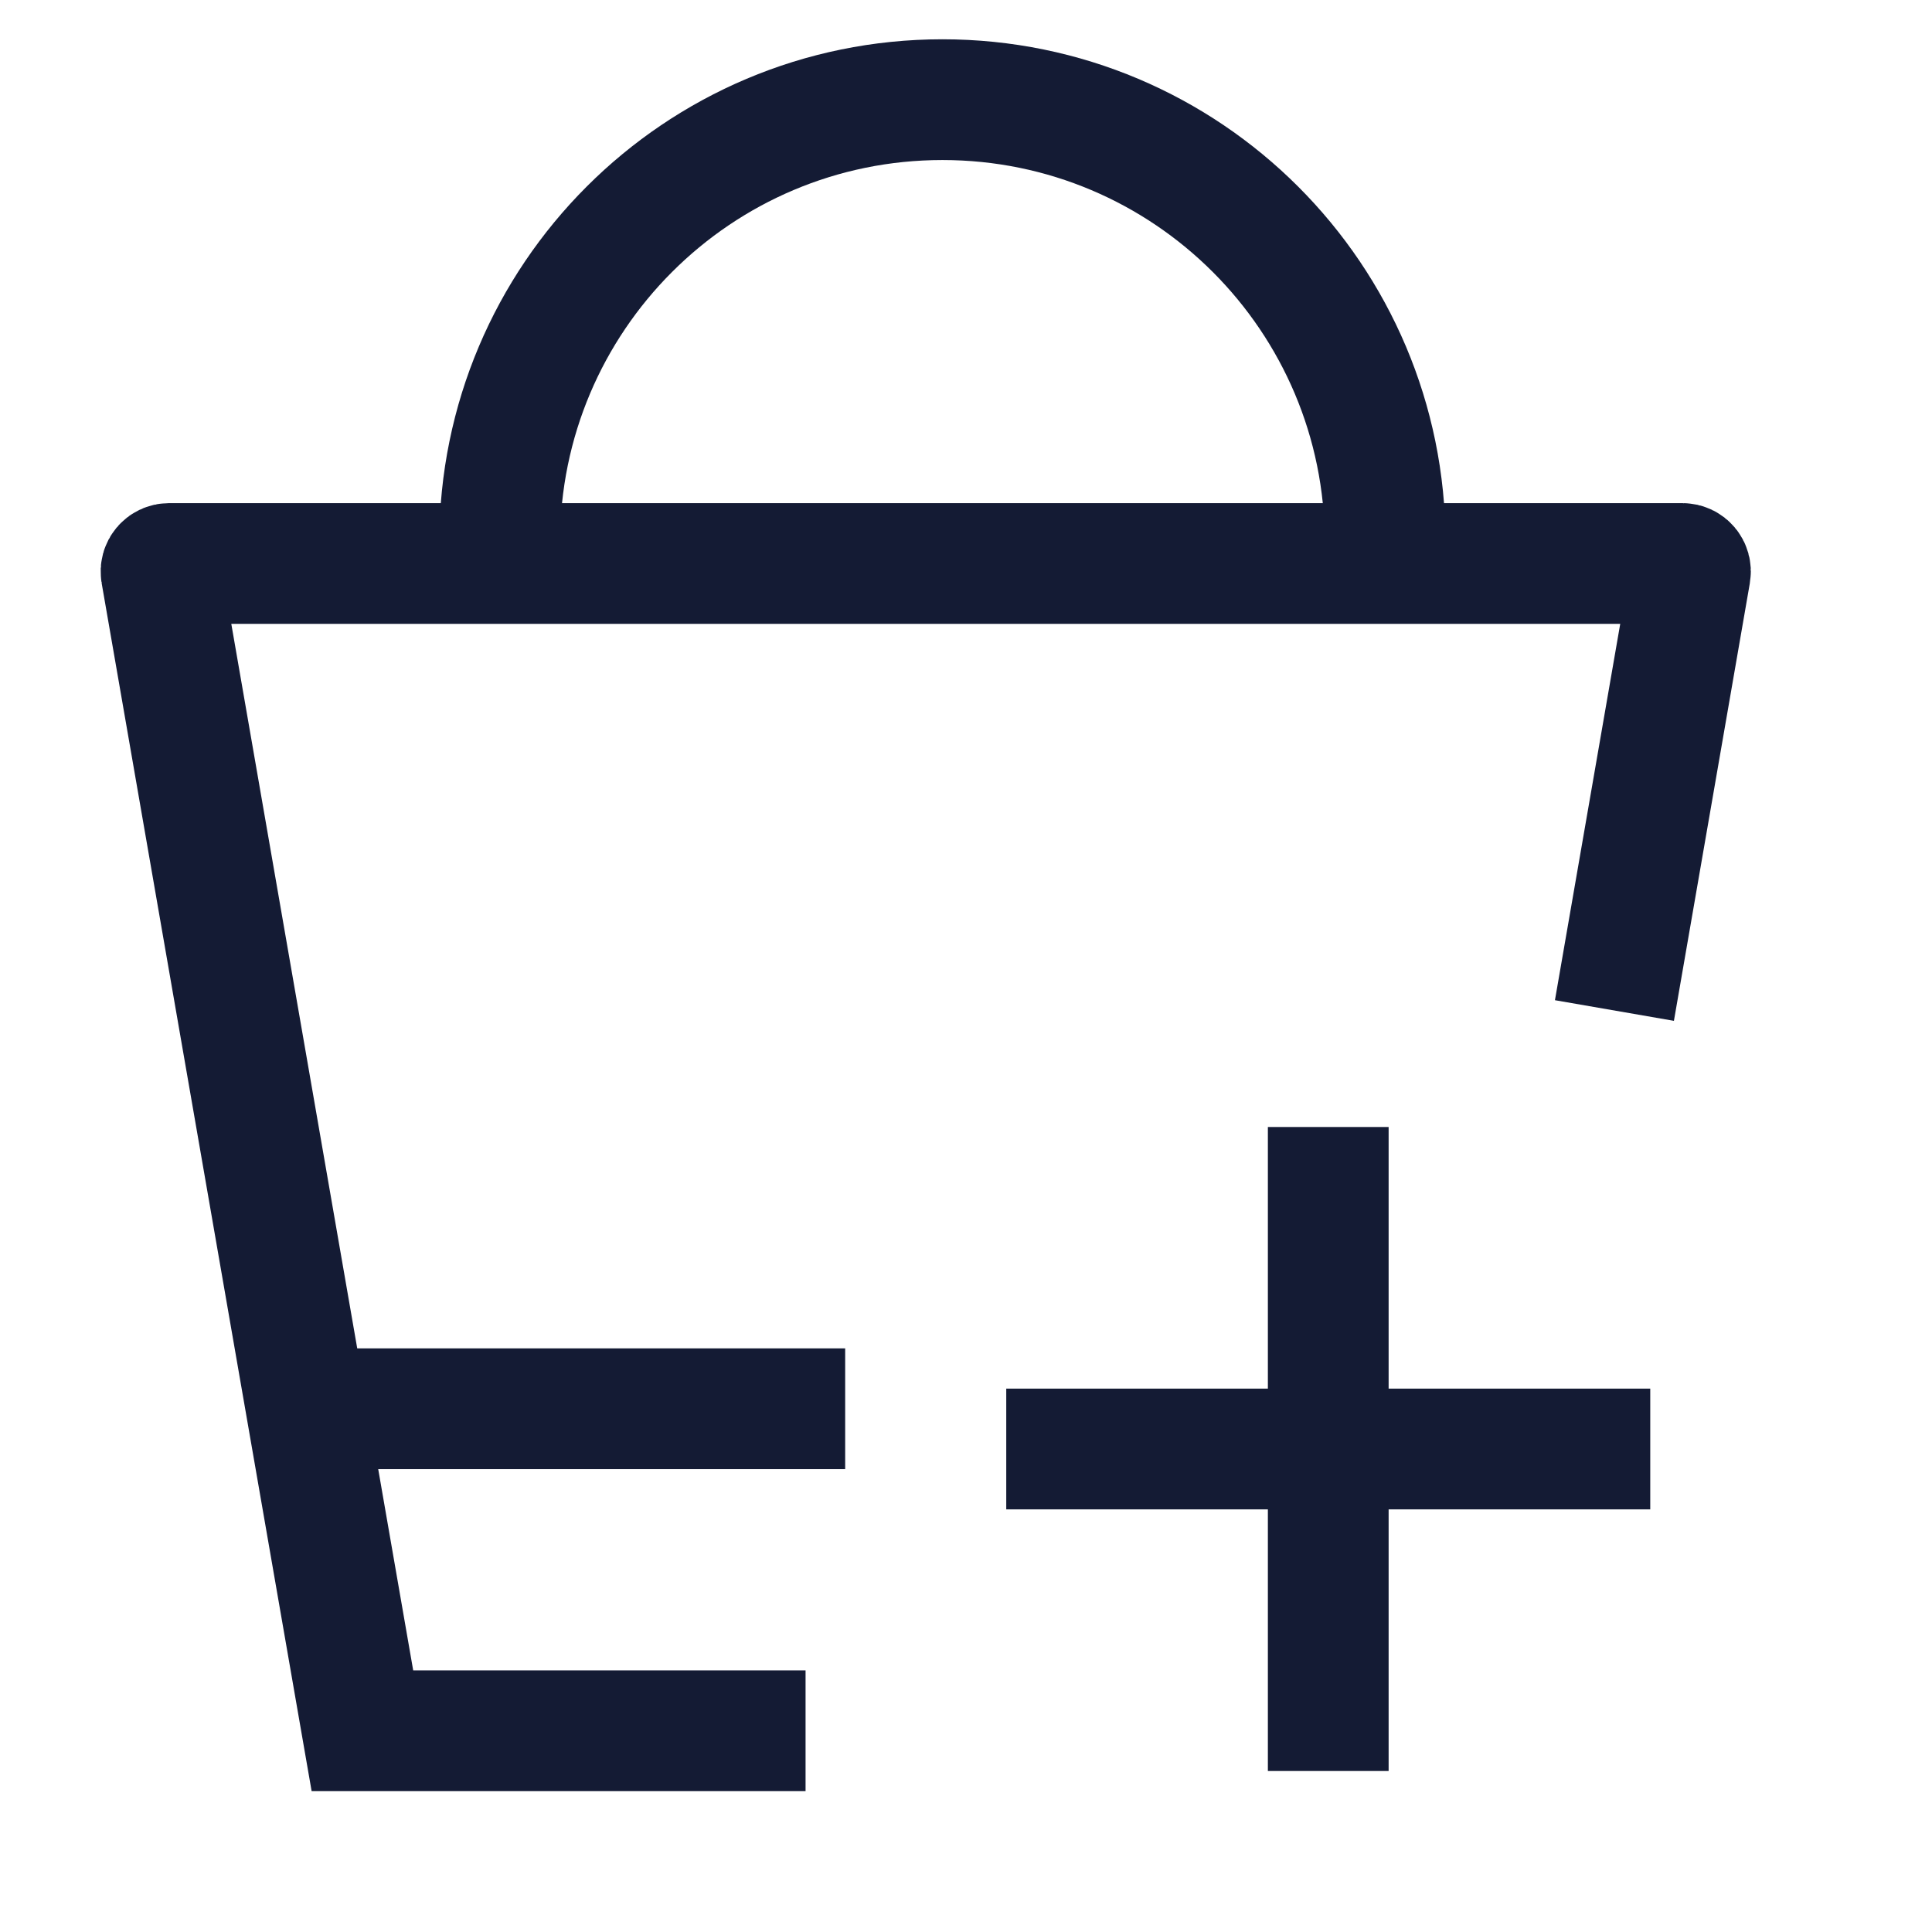 <svg width="24" height="24" viewBox="0 0 24 24" fill="none" xmlns="http://www.w3.org/2000/svg">
<path d="M17.207 6.738C17.207 3.7 14.745 1.238 11.707 1.238C8.669 1.238 6.207 3.7 6.207 6.738" stroke="#141B34" stroke-width="1.5"/>
<path d="M3.721 17.5L10.499 17.5" stroke="#141B34" stroke-width="1.5"/>
<path d="M12.5 18H20.5M16.5 22V14" stroke="#141B34" stroke-width="1.5" stroke-linejoin="round"/>
<path d="M10.007 21.5H4.502L2.002 7.117C1.991 7.056 2.038 7 2.1 7H20.9C20.962 7 21.009 7.056 20.998 7.117L20.055 12.553" stroke="#141B34" stroke-width="1.5"/>
</svg>

